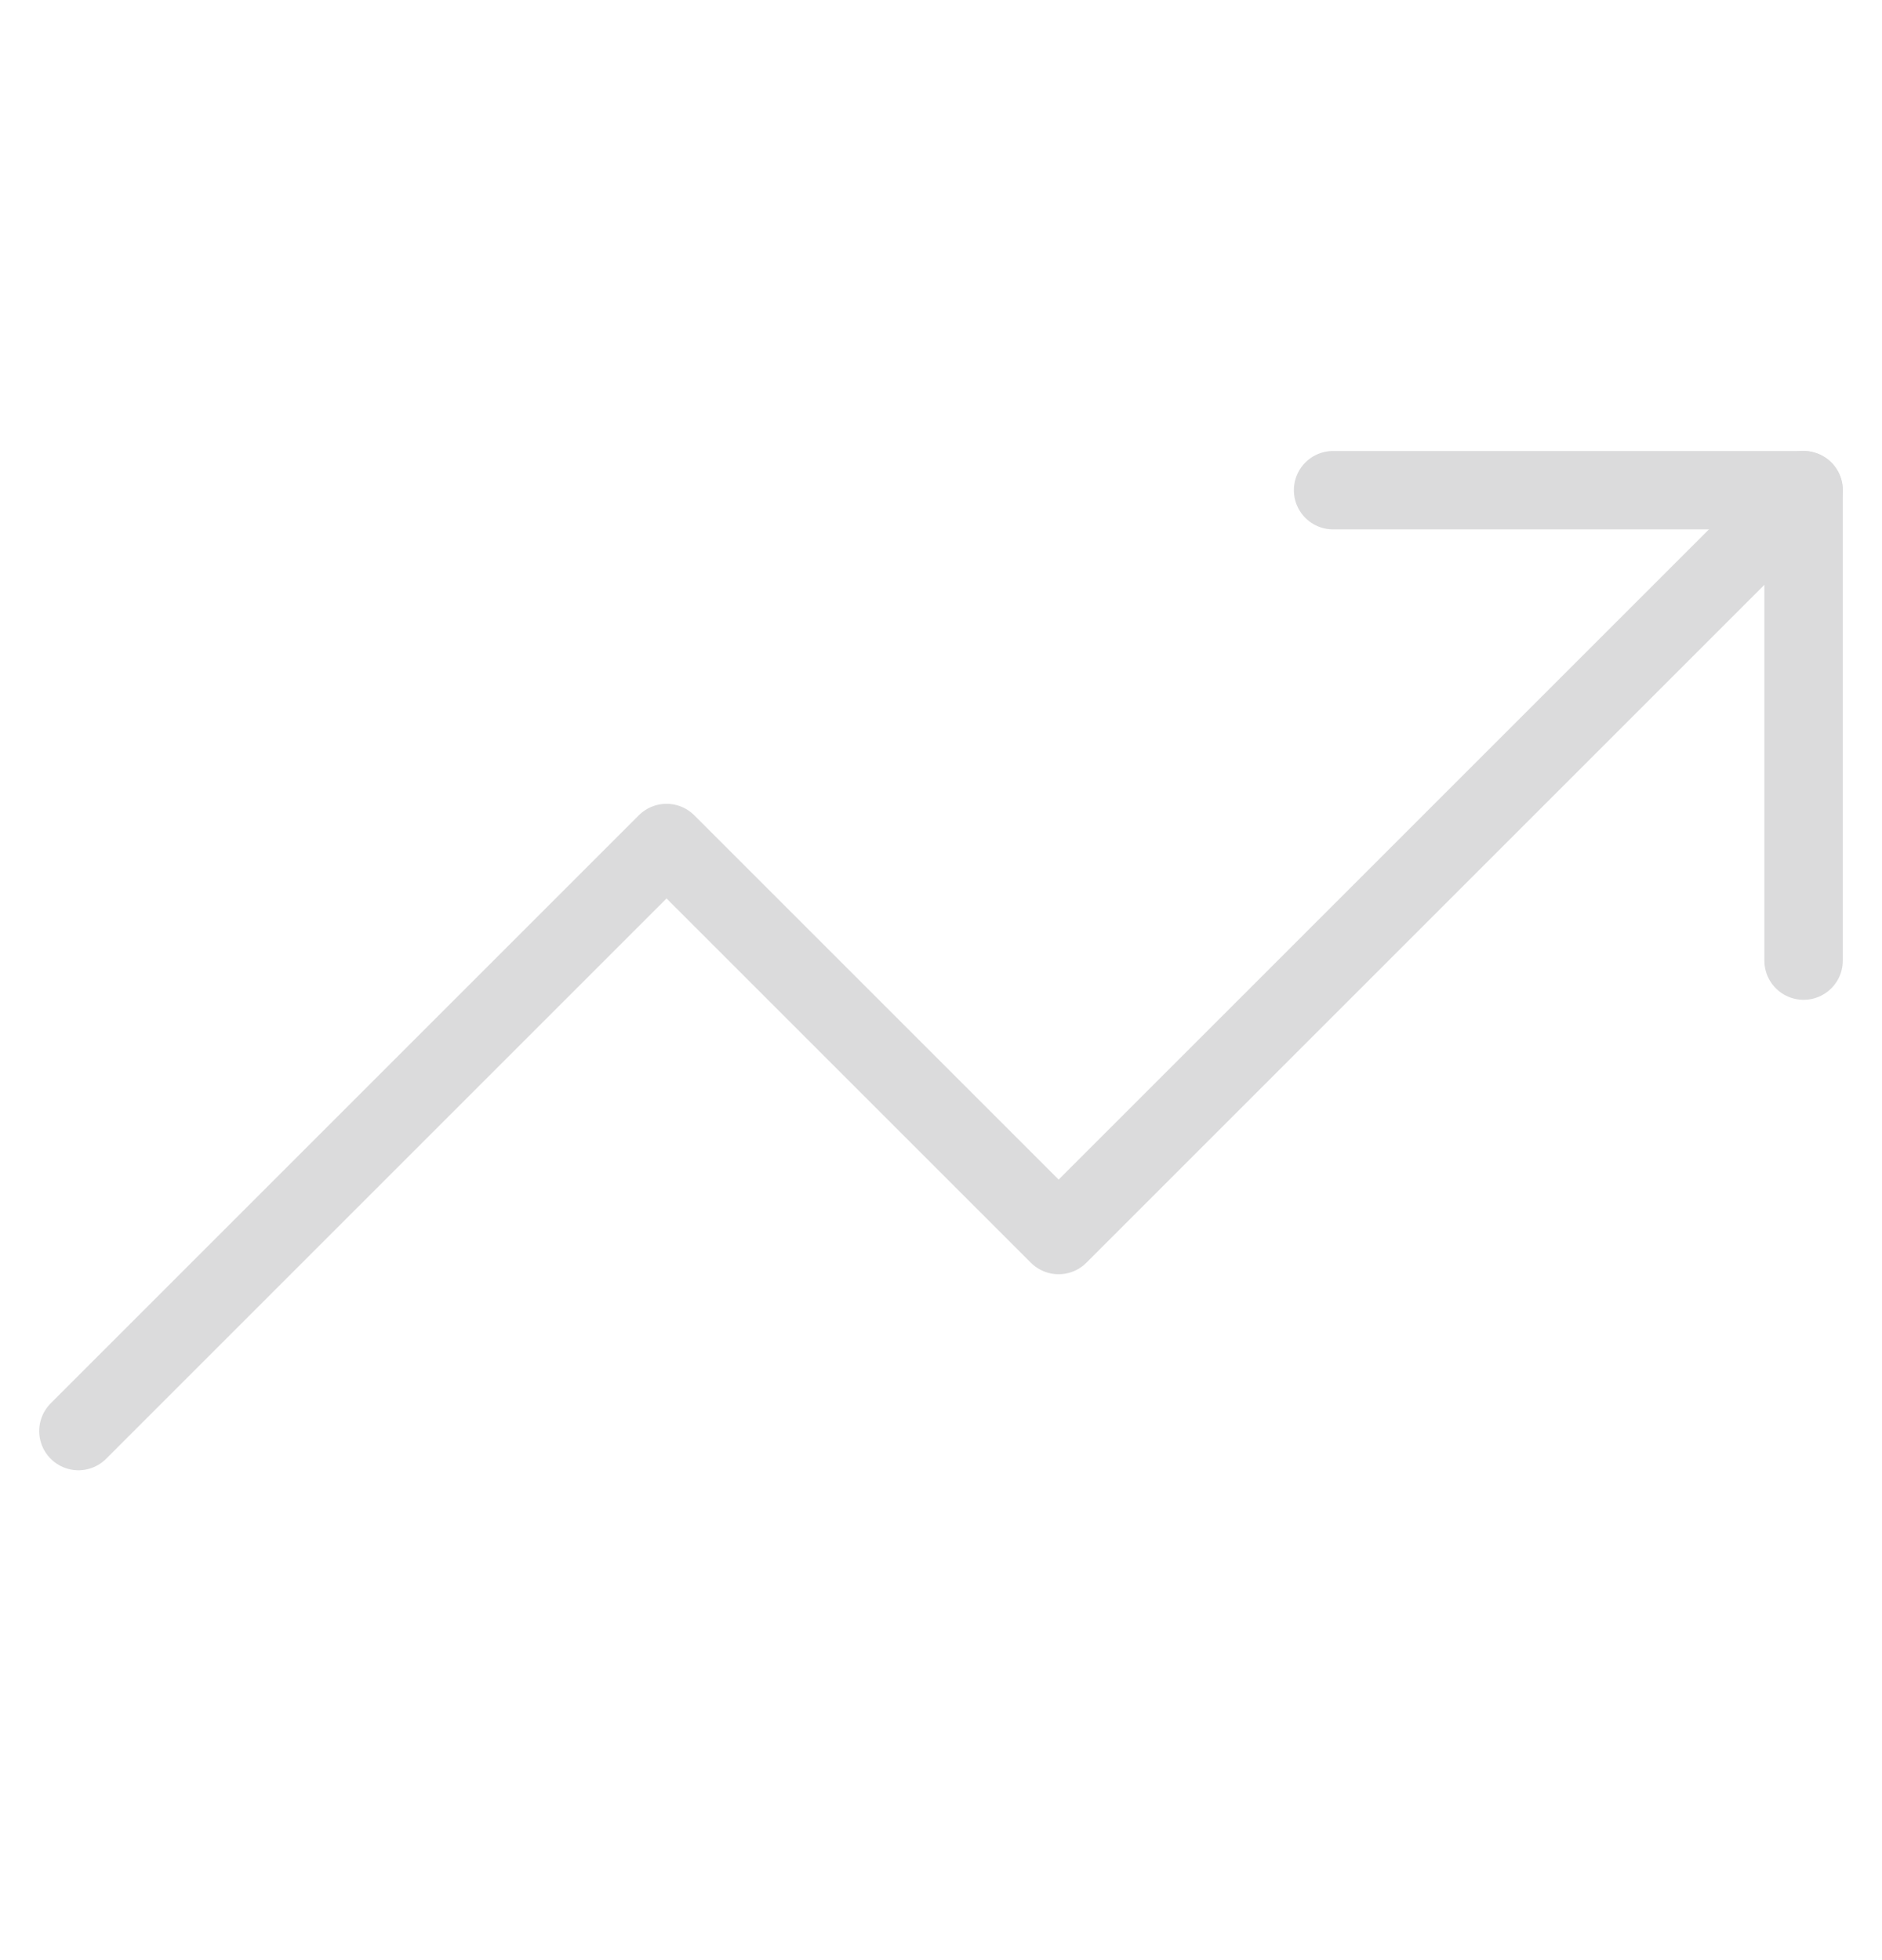 <svg width="24" height="25" viewBox="0 0 24 25" fill="none" xmlns="http://www.w3.org/2000/svg">
<path d="M23 6.252L13.5 15.752L8.5 10.752L1 18.252" stroke="#DBDBDC" stroke-linecap="round" stroke-linejoin="round"/>
<path d="M17 6.252H23V12.252" stroke="#DBDBDC" stroke-linecap="round" stroke-linejoin="round"/>
</svg>
